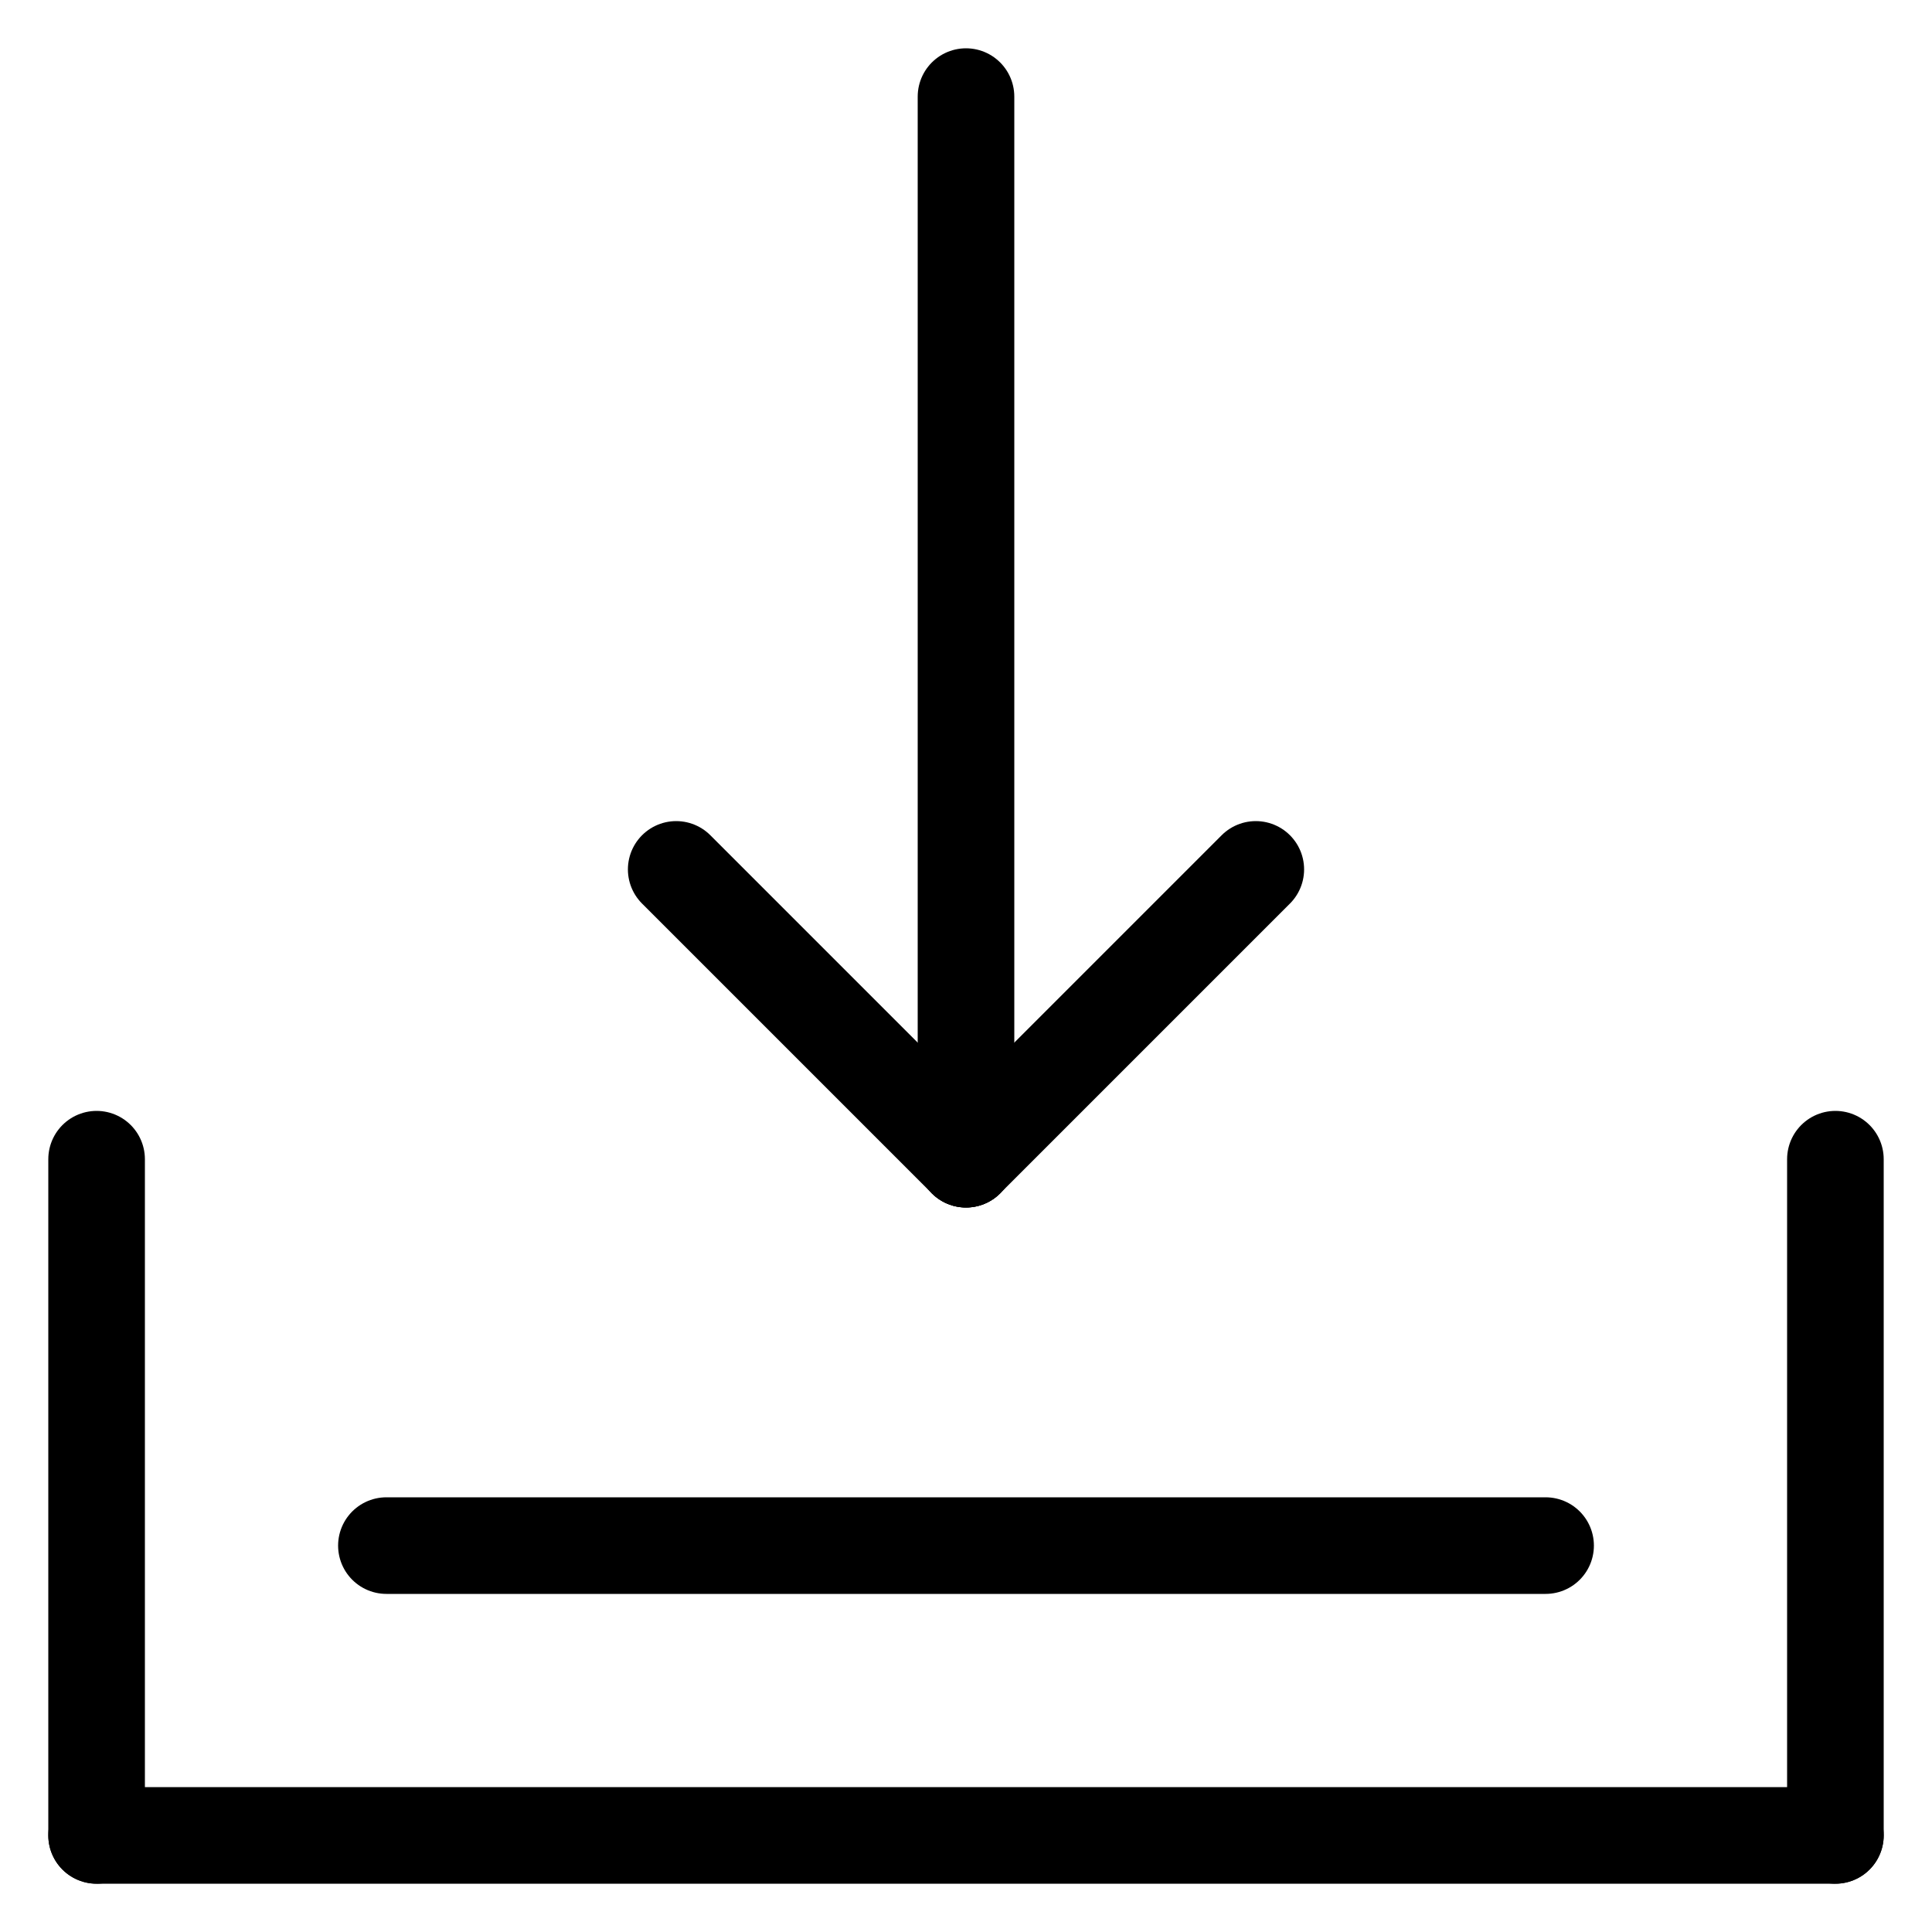 <svg xmlns="http://www.w3.org/2000/svg" xmlns:xlink="http://www.w3.org/1999/xlink" viewBox="0 0 100 100" stroke="black" stroke-linecap="round" stroke-width="5">
  <line x1="5" y1="60" x2="5" y2="95" />
  <line x1="5" y1="95" x2="95" y2="95" />
  <line x1="95" y1="95" x2="95" y2="60" />
  <line x1="20" y1="80" x2="80" y2="80" />
  <line x1="50" y1="60" x2="50" y2="5" />
  <line x1="50" y1="60" x2="35" y2="45" />
  <line x1="50" y1="60" x2="65" y2="45" />
</svg>